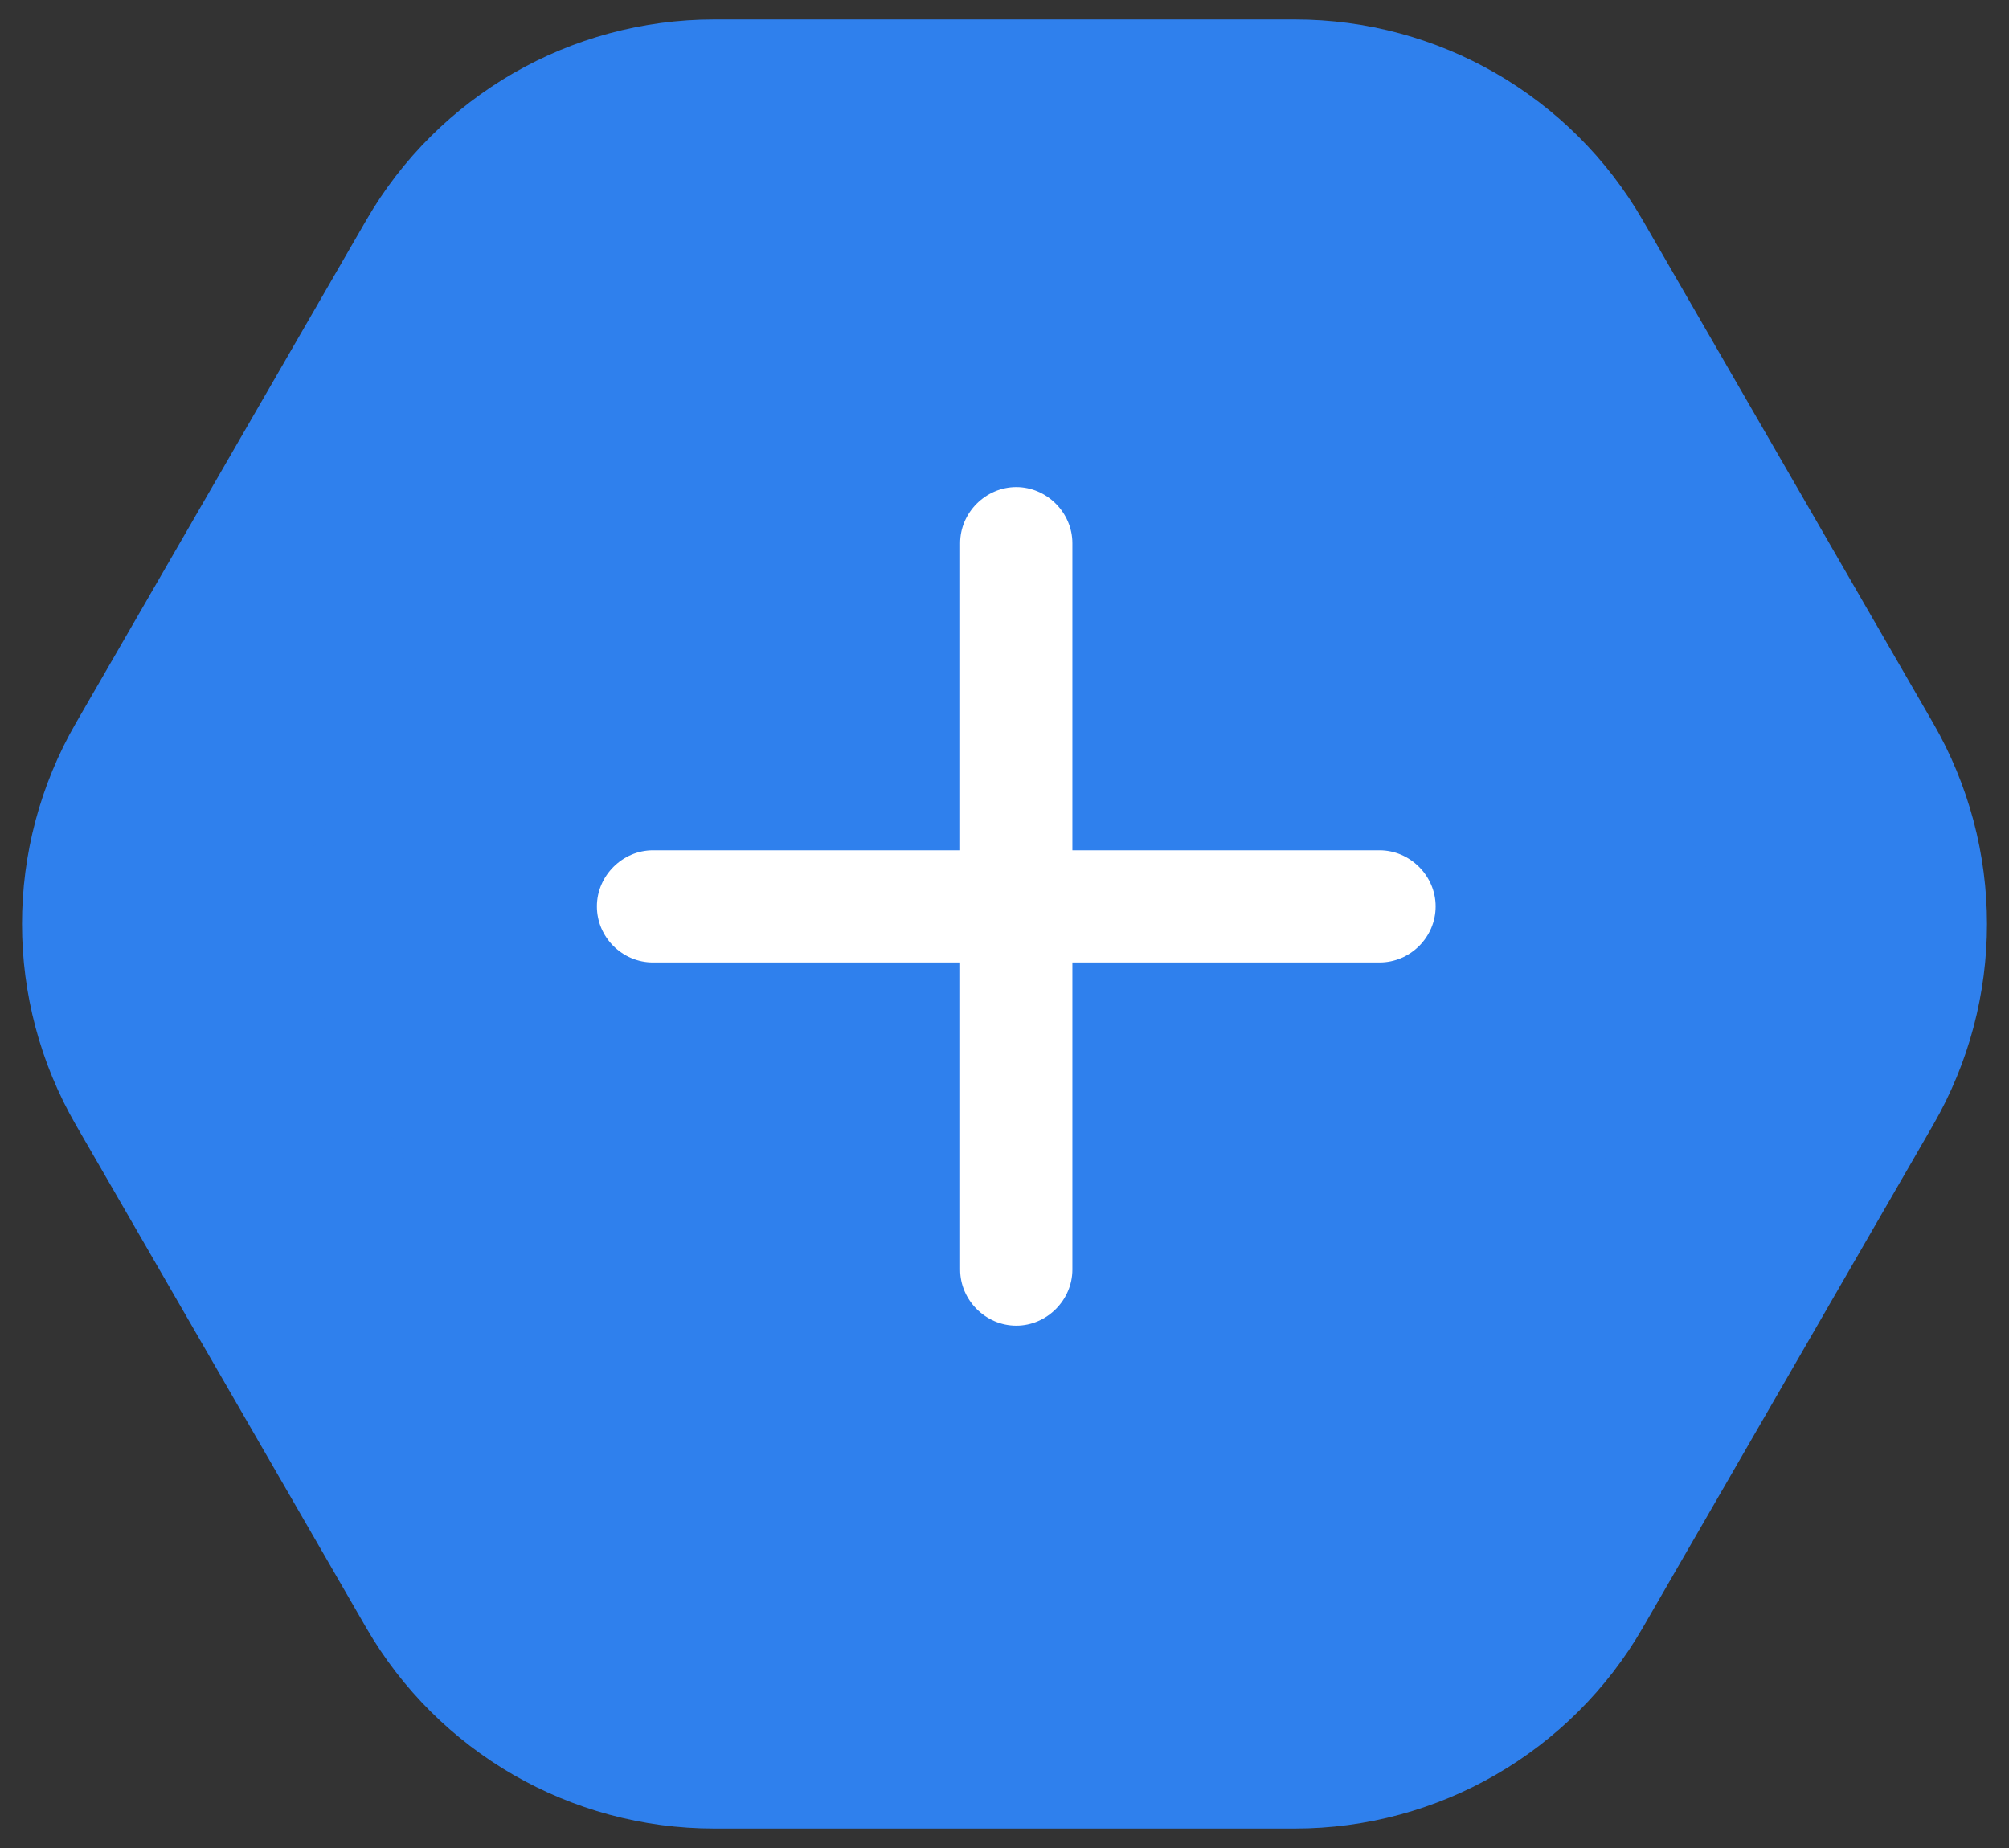 <svg width="75" height="69" viewBox="0 0 75 69" fill="none" xmlns="http://www.w3.org/2000/svg">
<rect x="0" y="0" width="75" height="69" fill="#333333" stroke="none"/>
<path d="M67.839 29.5L56.999 10.726C55.213 7.632 51.912 5.726 48.339 5.726L26.661 5.726C23.088 5.726 19.787 7.632 18 10.726L7.161 29.5C5.375 32.594 5.375 36.406 7.161 39.5L18 58.274C19.787 61.368 23.088 63.274 26.661 63.274L48.339 63.274C51.912 63.274 55.213 61.368 56.999 58.274L67.839 39.5C69.625 36.406 69.625 32.594 67.839 29.5Z" fill="#2F80ED" stroke="#2F80ED" stroke-width="10"/>
<path d="M22.283 33.842C22.283 35.002 23.237 35.937 24.378 35.937H35.844V47.404C35.844 48.544 36.798 49.498 37.939 49.498C39.08 49.498 40.034 48.544 40.034 47.404V35.937H51.5C52.641 35.937 53.595 35.002 53.595 33.842C53.595 32.701 52.641 31.747 51.5 31.747H40.034V20.281C40.034 19.14 39.08 18.186 37.939 18.186C36.798 18.186 35.844 19.14 35.844 20.281V31.747H24.378C23.237 31.747 22.283 32.701 22.283 33.842Z" fill="white"/>
</svg>
